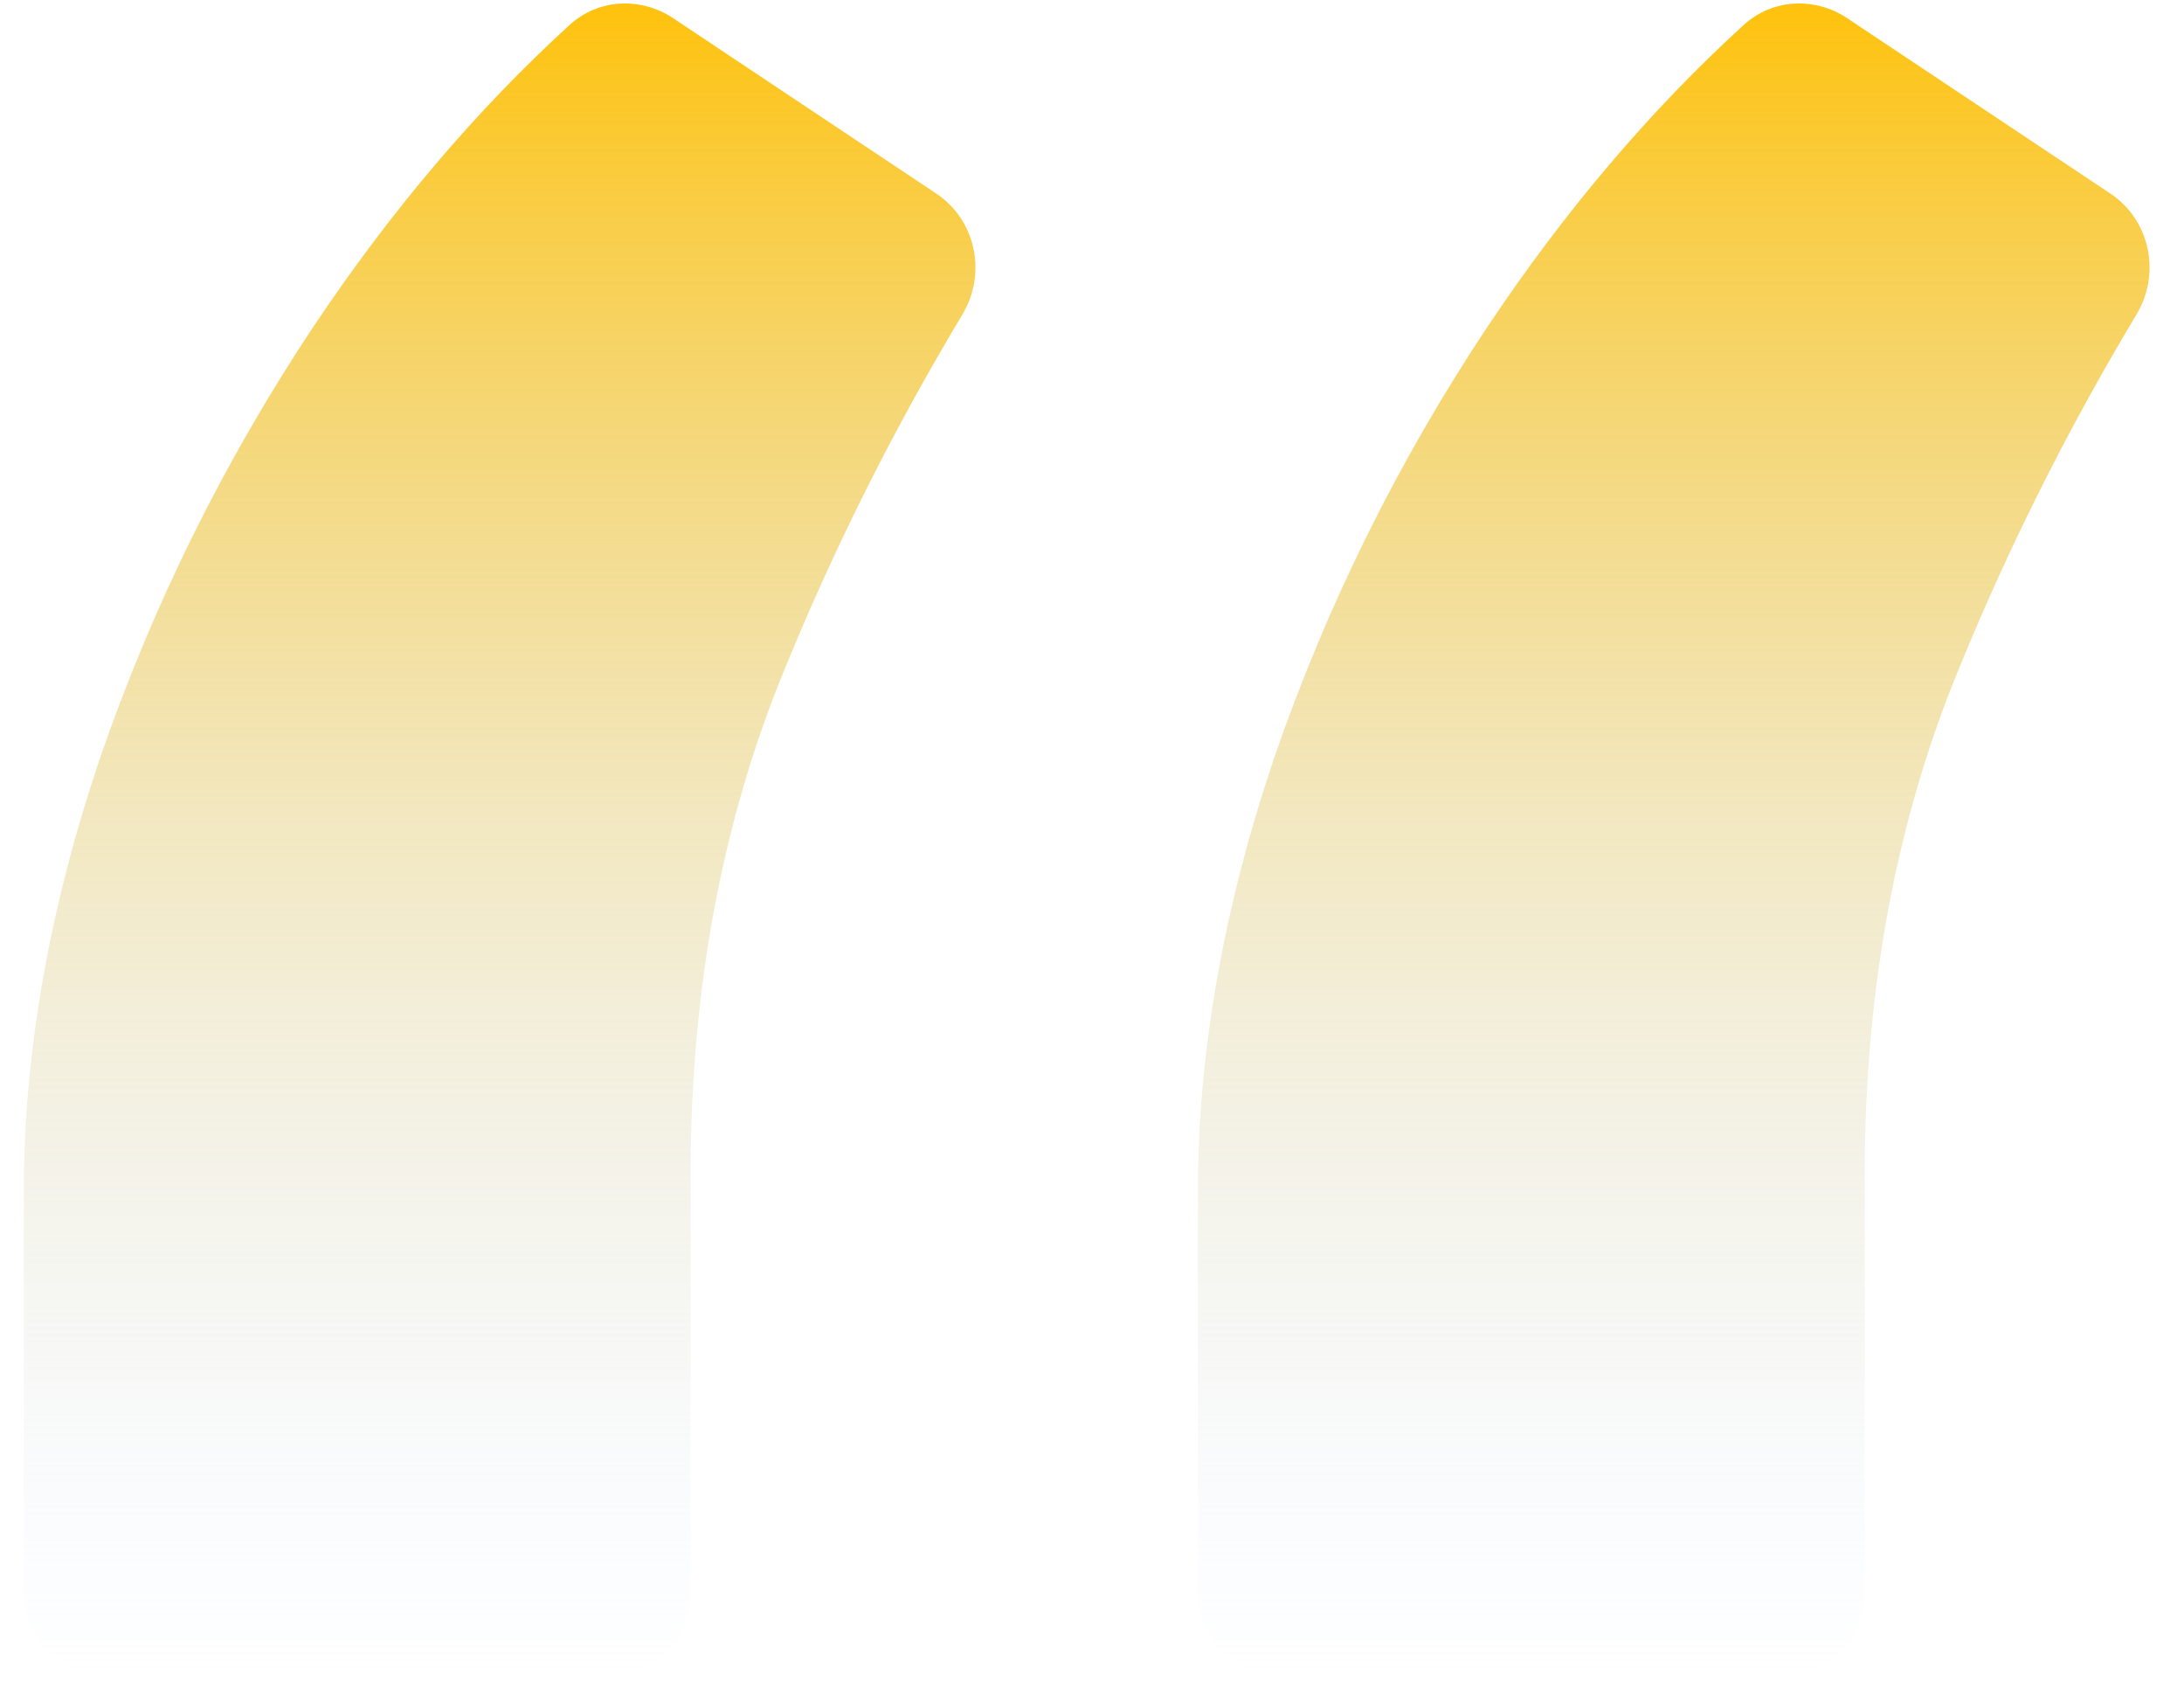 <svg width="50" height="39" viewBox="0 0 50 39" fill="none" xmlns="http://www.w3.org/2000/svg">
<path d="M2.543 38.413C1.439 38.413 0.543 37.517 0.543 36.413V27.305C0.543 24.11 1.127 20.789 2.293 17.34C3.495 13.855 5.12 10.57 7.17 7.484C8.949 4.822 10.907 2.517 13.045 0.567C13.698 -0.029 14.673 -0.075 15.409 0.415L21.435 4.431C22.345 5.037 22.596 6.26 22.034 7.197C20.401 9.916 18.998 12.734 17.827 15.652C16.448 19.137 15.777 22.985 15.812 27.196V36.413C15.812 37.517 14.917 38.413 13.812 38.413H2.543ZM29.423 38.413C28.318 38.413 27.423 37.517 27.423 36.413V27.305C27.423 24.11 28.006 20.789 29.172 17.34C30.374 13.855 32 10.57 34.05 7.484C35.828 4.822 37.786 2.517 39.925 0.567C40.578 -0.029 41.553 -0.075 42.288 0.415L48.315 4.431C49.225 5.037 49.476 6.26 48.913 7.197C47.28 9.916 45.878 12.734 44.706 15.652C43.328 19.137 42.656 22.985 42.692 27.196V36.413C42.692 37.517 41.796 38.413 40.692 38.413H29.423Z" fill="url(#paint0_linear_11_134)"/>
<defs>
<linearGradient id="paint0_linear_11_134" x1="25.249" y1="-0.411" x2="25.249" y2="38.413" gradientUnits="userSpaceOnUse">
<stop stop-color="#FFC107"/>
<stop offset="1" stop-color="#CCE0FF" stop-opacity="0"/>
<stop offset="1" stop-color="#1976D2" stop-opacity="0"/>
<stop offset="1" stop-color="#FFC107" stop-opacity="0"/>
</linearGradient>
</defs>
</svg>
